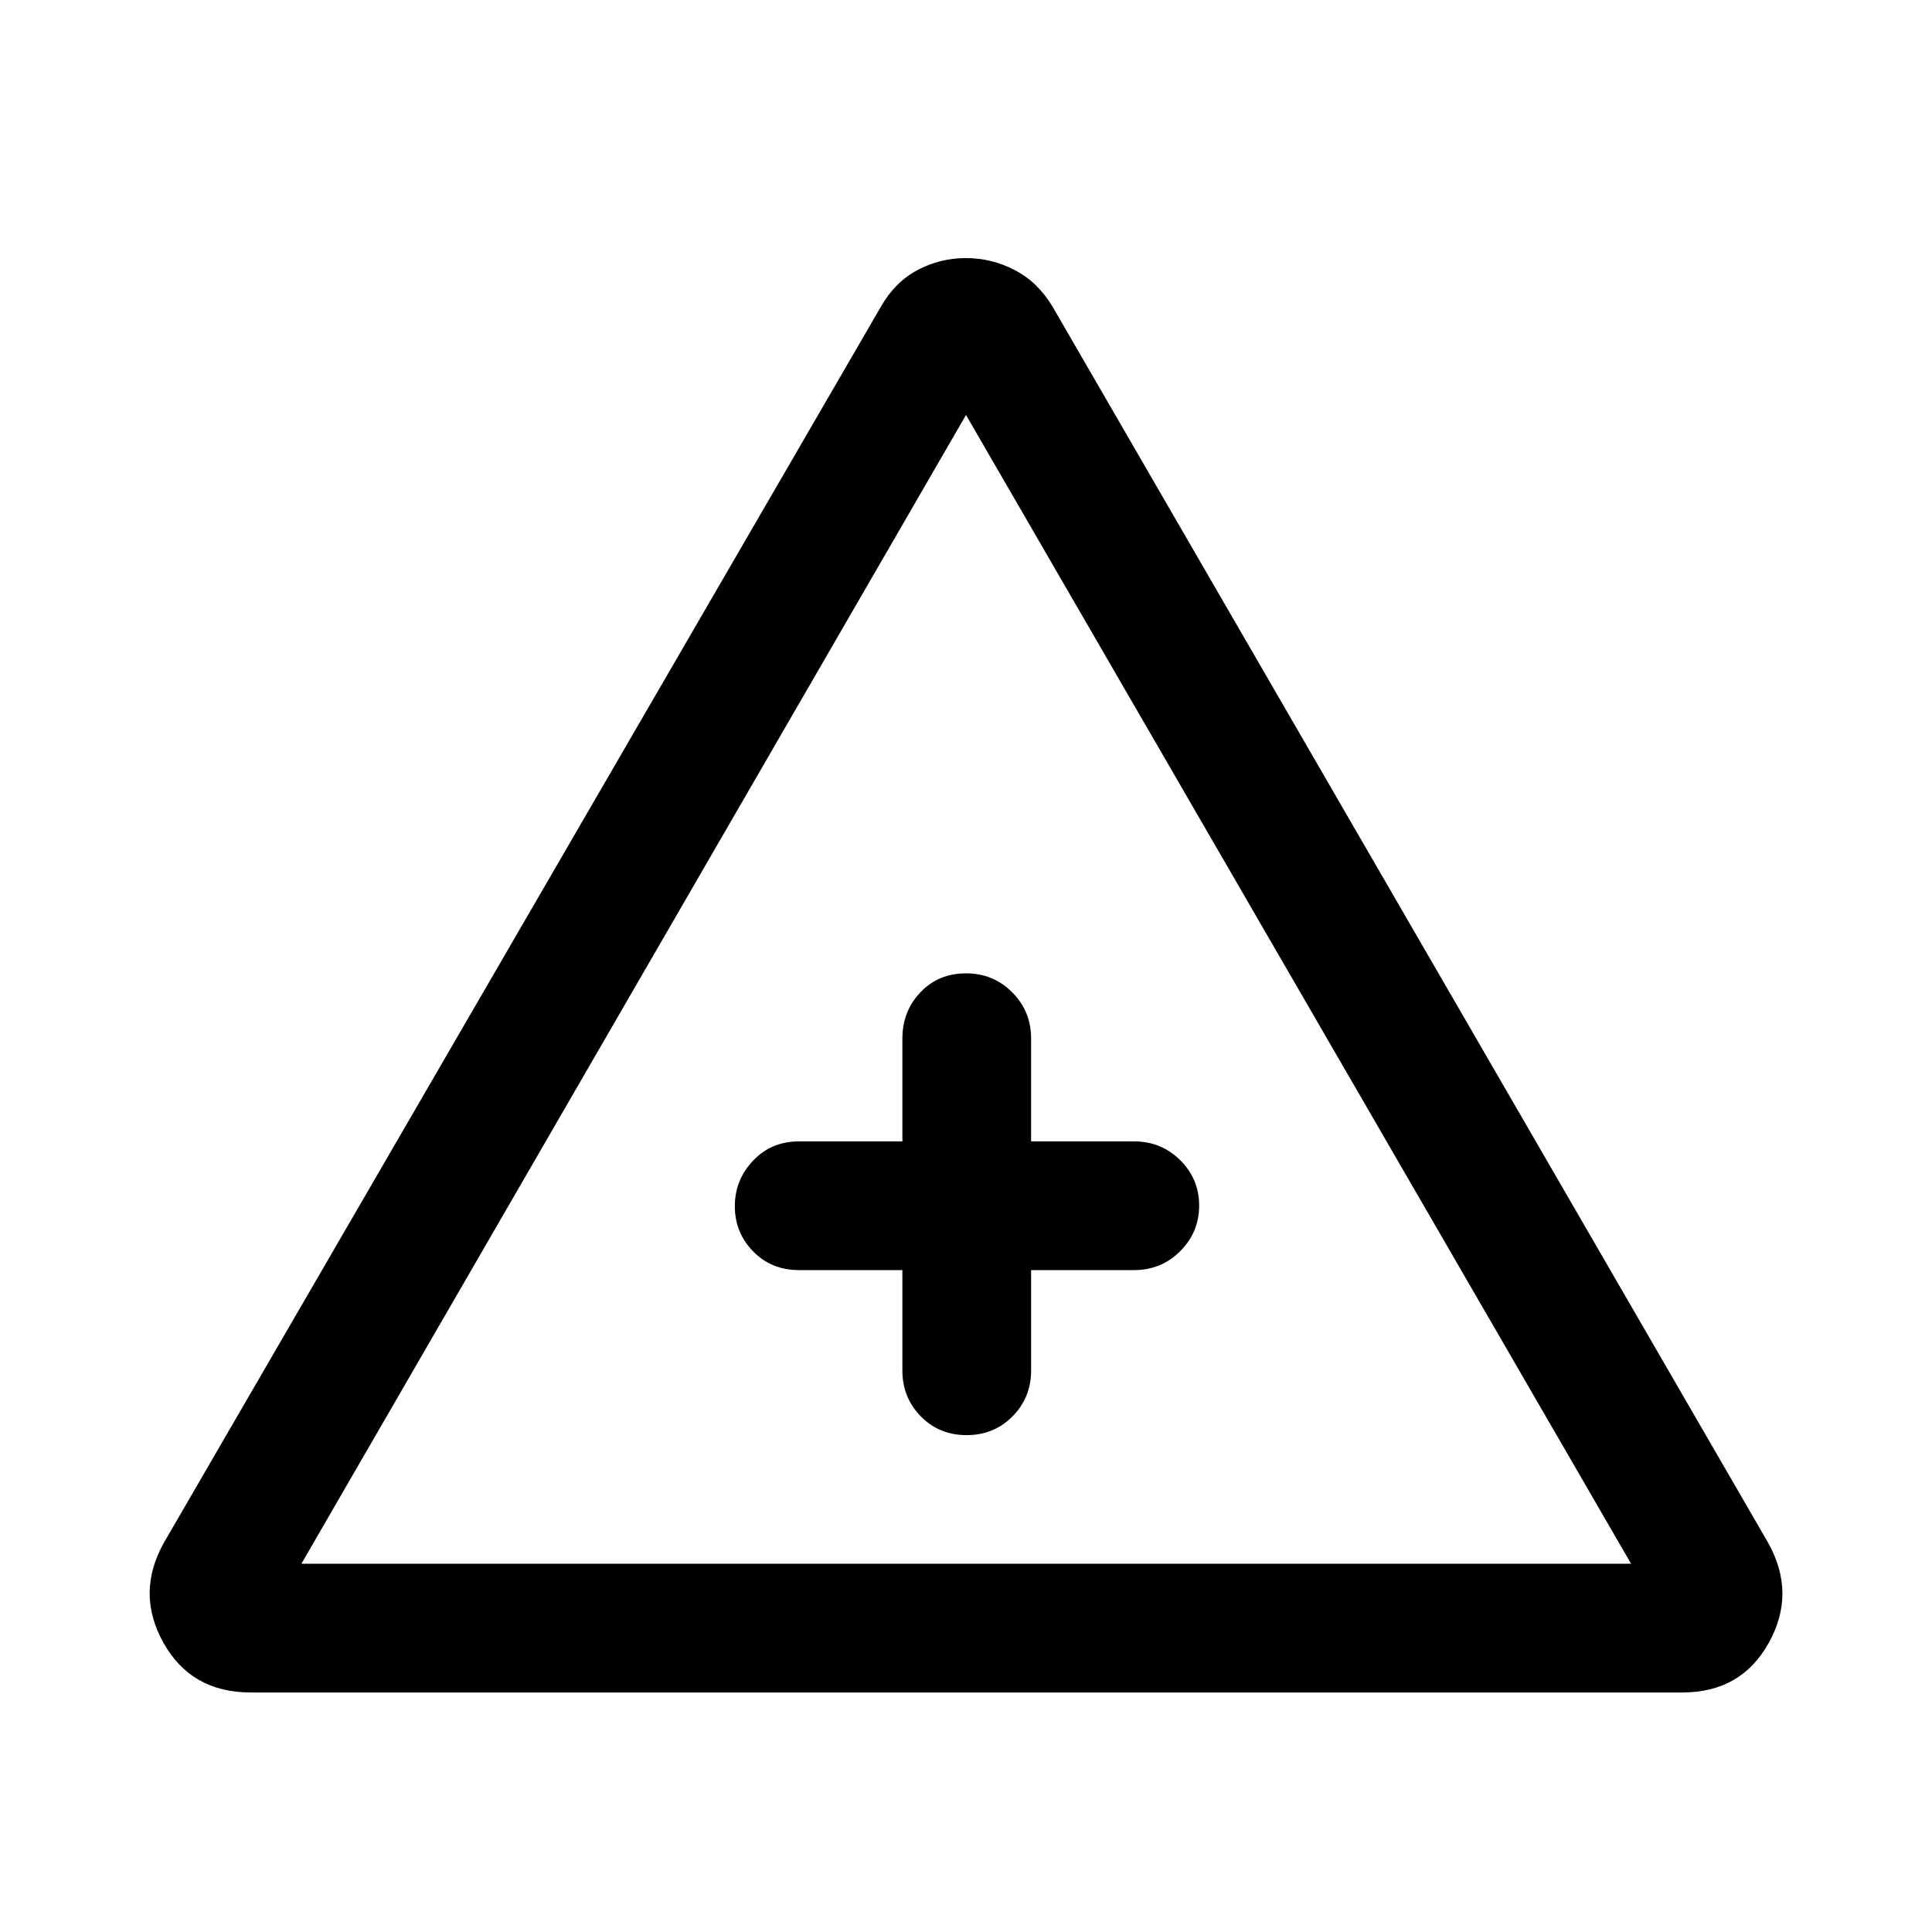 <svg xmlns="http://www.w3.org/2000/svg" height="48" viewBox="0 -960 960 960" width="48"><path d="M124.54-119.02q-29.54 0-43.35-24.74-13.82-24.74.35-49.85l356.2-614.04q6.95-12.18 18.14-18.14 11.19-5.97 24.05-5.97 12.86 0 24.31 5.97 11.44 5.96 18.76 18.14l355.46 614.04q14.17 25.11.48 49.85-13.7 24.74-42.98 24.74H124.54Zm25.22-63.96h660.72L480-753.8 149.76-182.98Zm298.63-145.91V-279q0 13.42 9.13 22.76 9.14 9.35 22.78 9.35 13.63 0 22.84-9.35 9.21-9.34 9.21-22.76v-49.89h51.15q13.52 0 22.93-9.4 9.42-9.41 9.42-22.66t-9.42-22.57q-9.41-9.33-22.93-9.33h-51.15V-444q0-13.52-9.4-22.93-9.4-9.42-22.89-9.42-13.76 0-22.71 9.42-8.96 9.41-8.96 22.93v51.15h-51.41q-13.69 0-22.77 9.56t-9.08 22.67q0 13.1 9.08 22.41 9.08 9.32 22.77 9.32h51.41ZM480.24-361Z"/></svg>